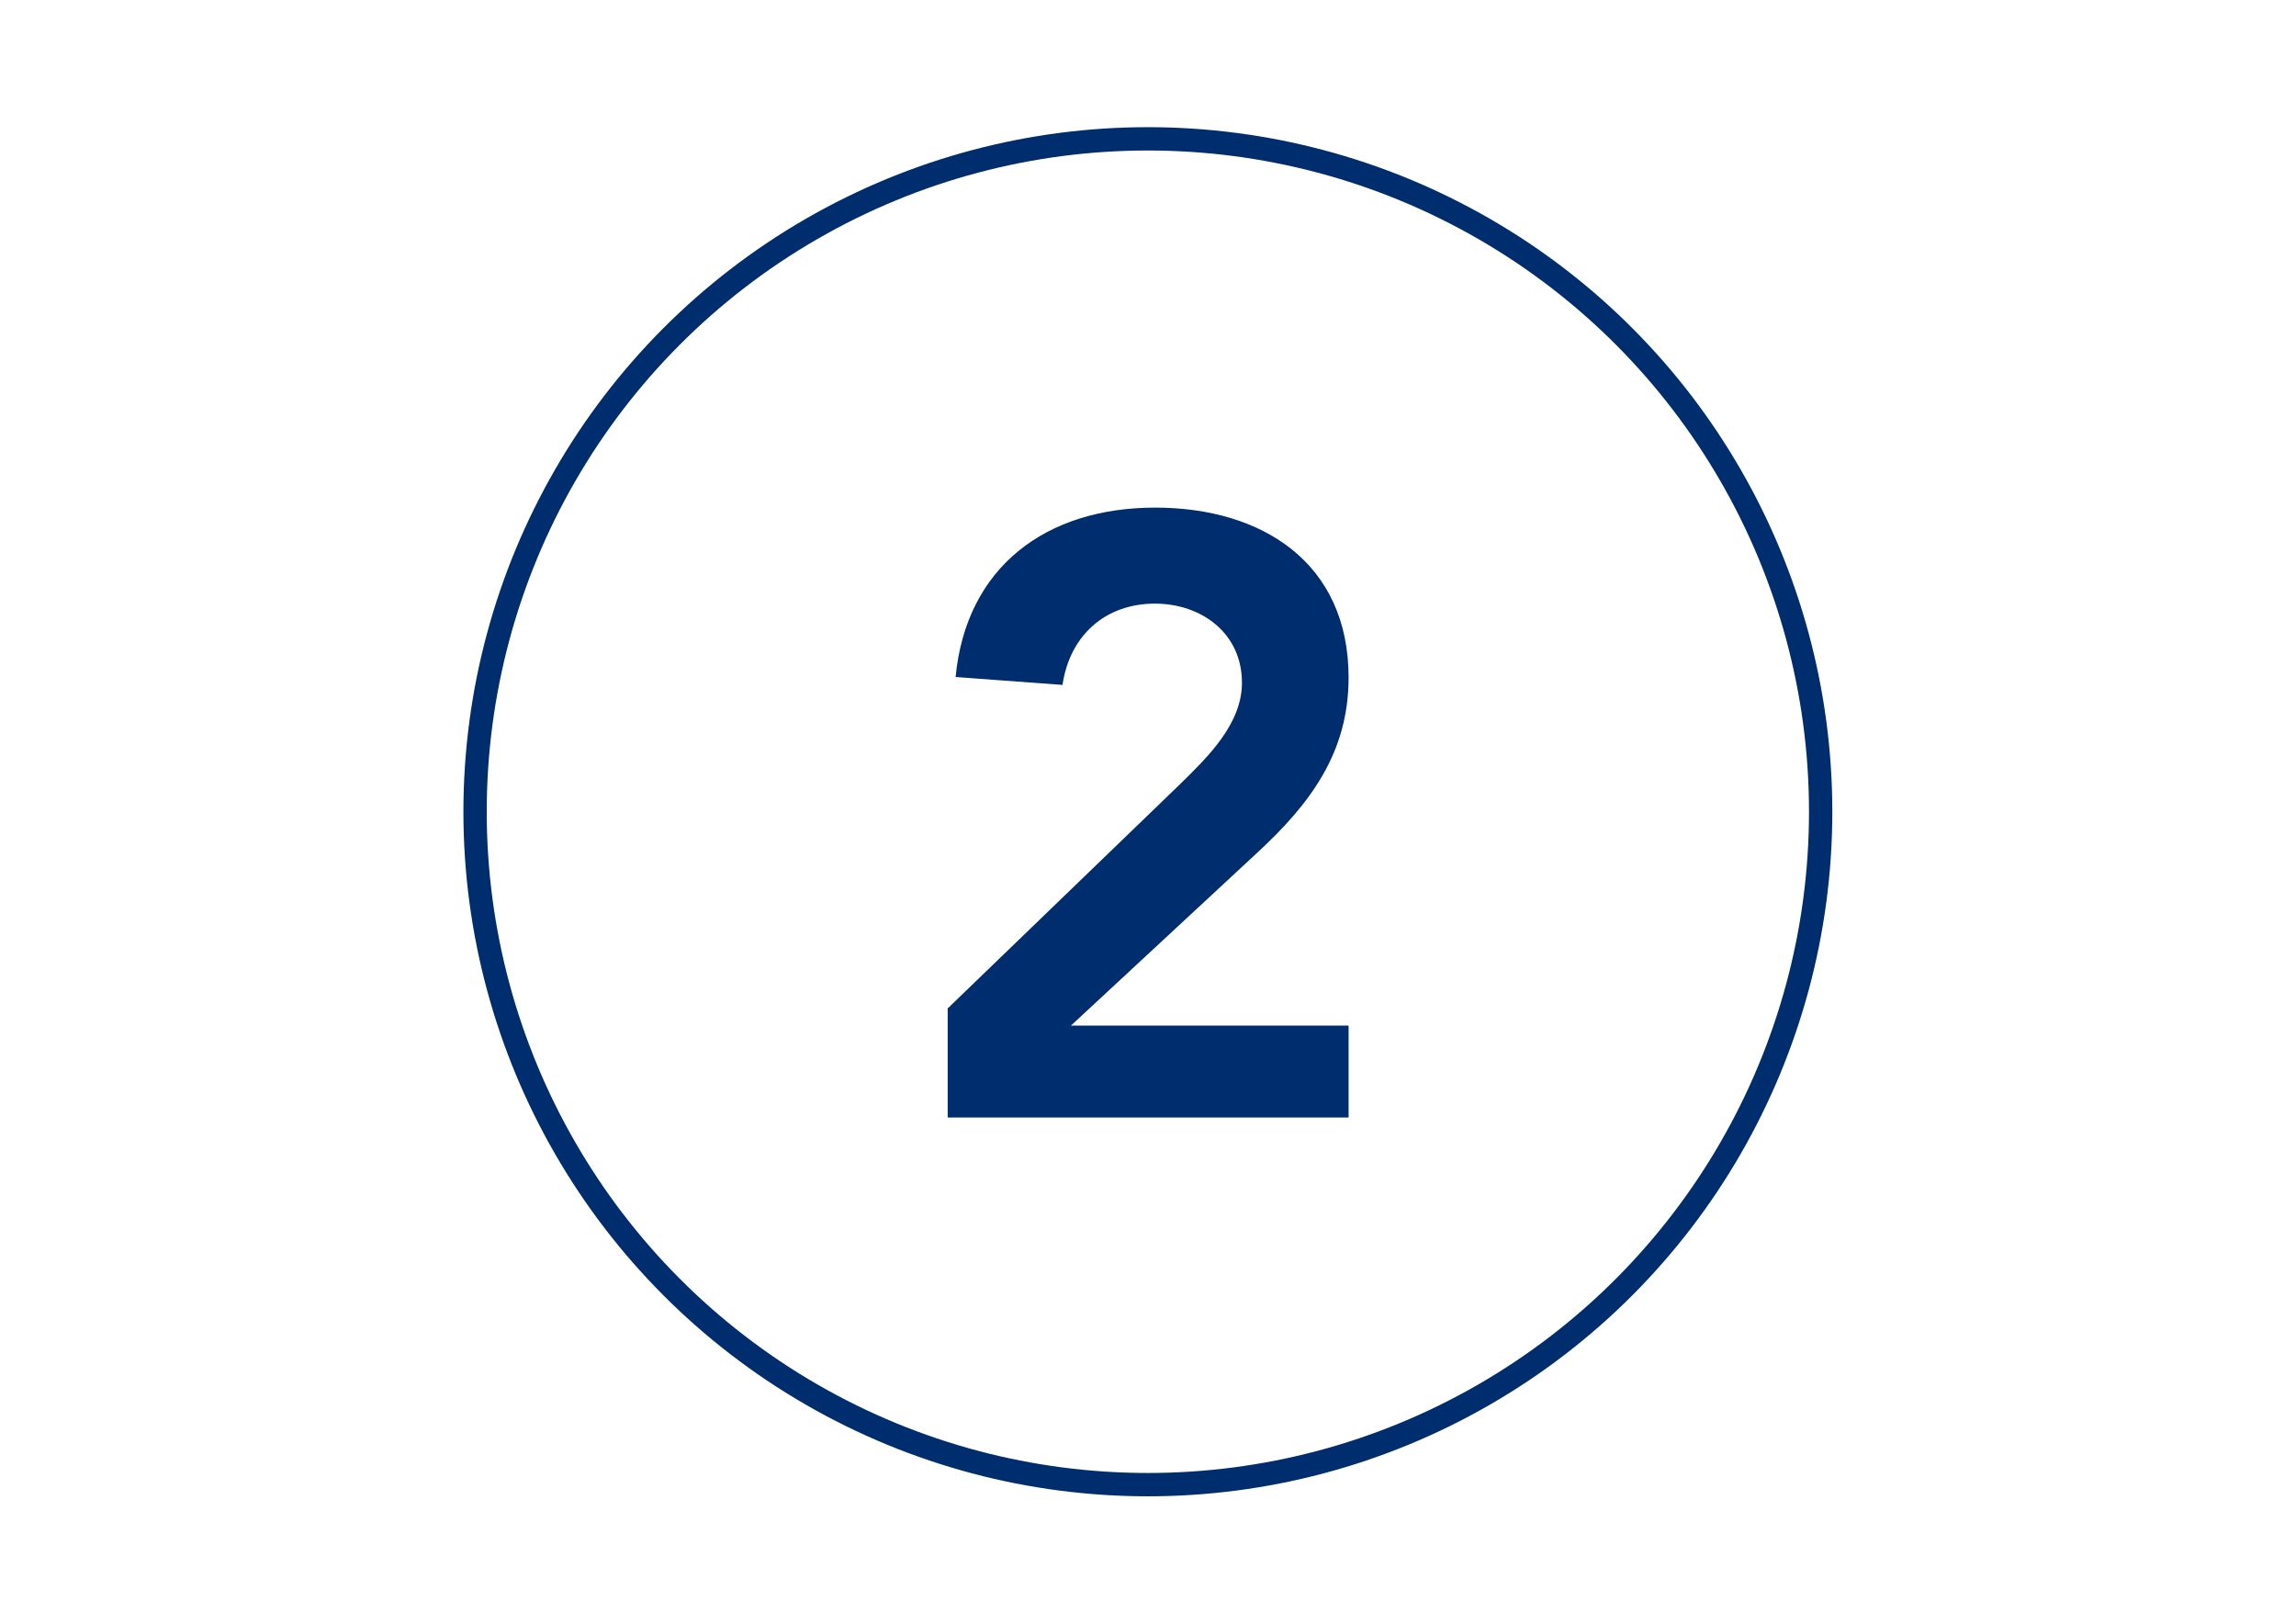 <?xml version="1.0" encoding="utf-8"?>
<!-- Generator: Adobe Illustrator 17.1.0, SVG Export Plug-In . SVG Version: 6.00 Build 0)  -->
<!DOCTYPE svg PUBLIC "-//W3C//DTD SVG 1.1//EN" "http://www.w3.org/Graphics/SVG/1.1/DTD/svg11.dtd">
<svg version="1.1" id="_x31_" xmlns="http://www.w3.org/2000/svg" xmlns:xlink="http://www.w3.org/1999/xlink" x="0px" y="0px"
	 viewBox="0 0 841.9 595.3" enable-background="new 0 0 841.9 595.3" xml:space="preserve">
<circle fill="none" stroke="#002D6D" stroke-width="8.552" stroke-miterlimit="10" cx="420.9" cy="297.6" r="246.7"/>
<g>
	<path fill="#002D6D" d="M347.3,369.9l85.4-82.4c10.2-10,22.7-22.1,22.7-37.2c0-18.2-14.9-29-31.9-29c-18.4,0-31.3,11.9-33.9,29.8
		l-39.2-2.9c3.9-40.5,33.3-62.1,73.2-62.1c39.2,0,70.9,20.2,70.9,62.3c0,27.6-14.1,46.4-33.9,64.6L392.7,376h101.8v33.7H347.5v-39.8
		H347.3z"/>
</g>
</svg>
